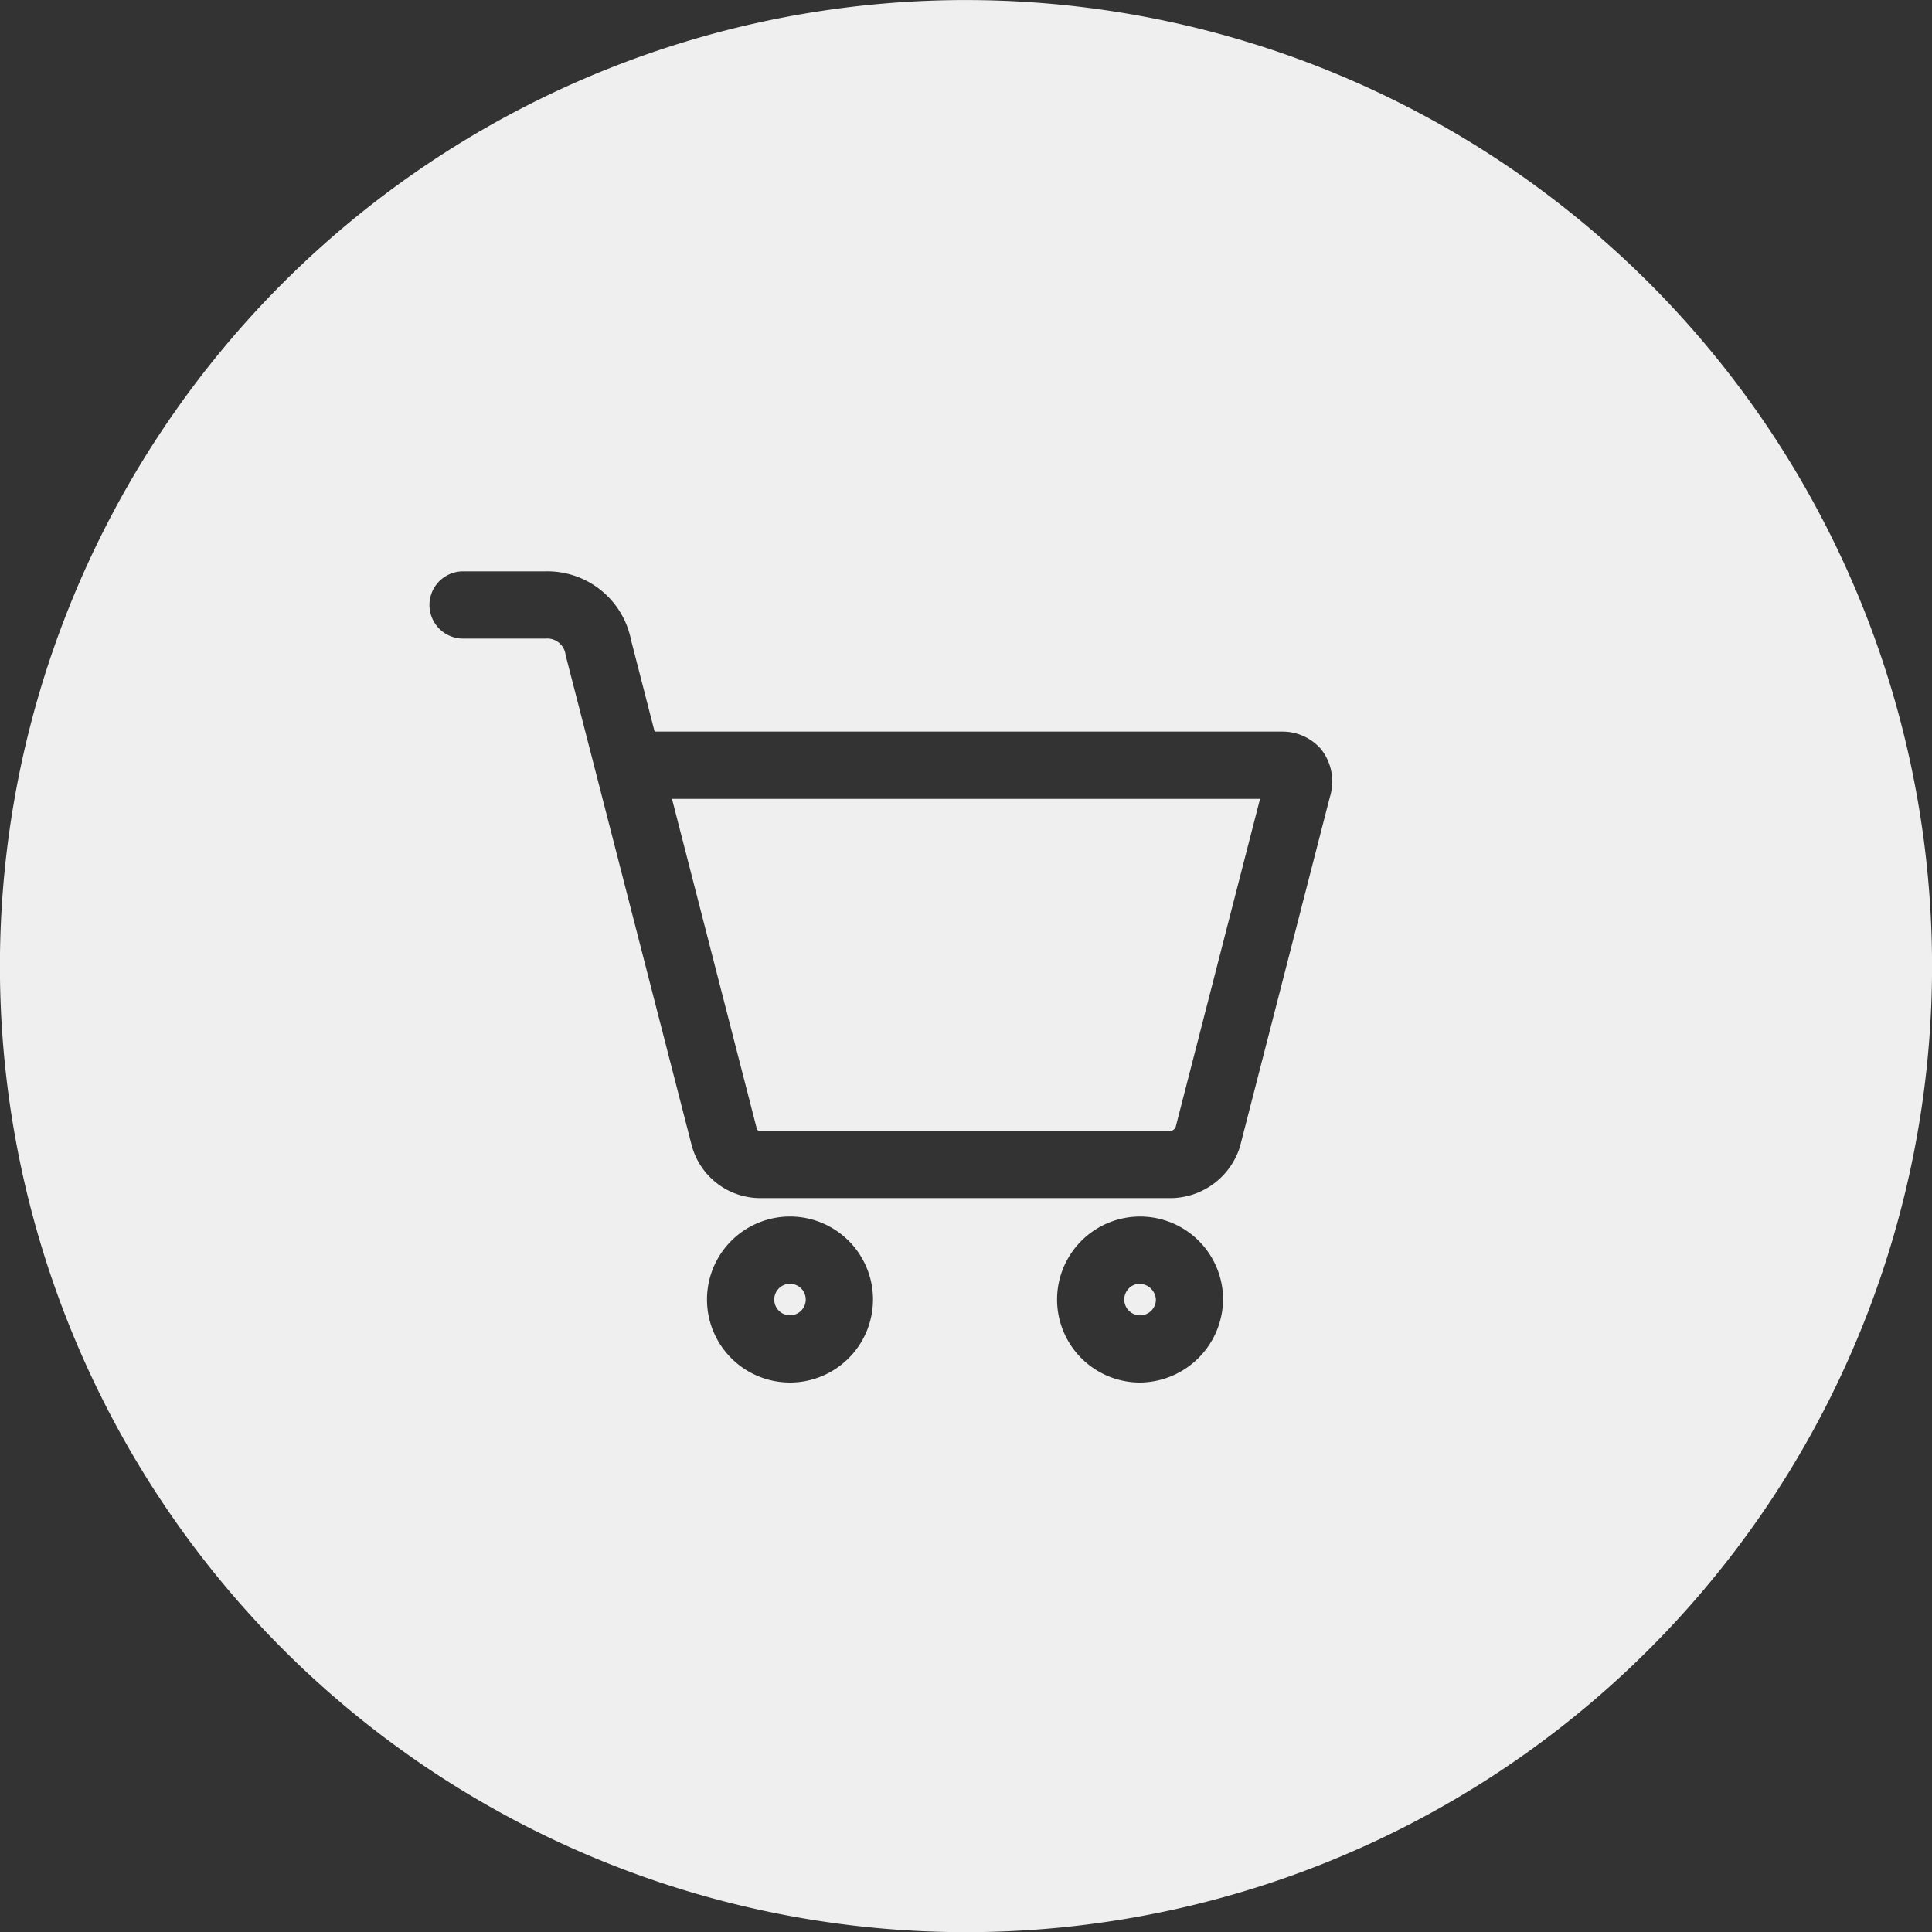 <svg xmlns="http://www.w3.org/2000/svg" width="106.843" height="106.844" viewBox="0 0 106.843 106.844">
  <rect x="0" y="0" width="106.843" height="106.844" fill="#333333" stroke="none"/>
  <defs>
    <style>
      .cls-1 {
        fill: #efefef;
        fill-rule: evenodd;
      }
    </style>
  </defs>
  <path id="모양_928" data-name="모양 928" class="cls-1" d="M798.787,604.22a0.165,0.165,0,0,0,.191.129h22.743a0.367,0.367,0,0,0,.234-0.215l4.666-18.143H794.1Zm1.839,8.589a0.871,0.871,0,1,0,.871.871A0.871,0.871,0,0,0,800.626,612.809Zm19.267,0a0.875,0.875,0,1,0,.968.872A0.922,0.922,0,0,0,819.893,612.81Zm-9.534-70.995a53.425,53.425,0,1,0,53.425,53.425A53.425,53.425,0,0,0,810.359,541.815Zm-9.733,76.454a4.59,4.59,0,1,1,4.59-4.589A4.594,4.594,0,0,1,800.626,618.269Zm19.267,0a4.59,4.59,0,1,1,4.683-4.587A4.638,4.638,0,0,1,819.893,618.269Zm10.589-32.376-4.968,19.317a0.613,0.613,0,0,1-.018.061,4.048,4.048,0,0,1-3.775,2.8H798.978a3.93,3.93,0,0,1-3.789-2.924l-6.971-27.105a1.025,1.025,0,0,0-1.1-.914h-4.613a1.86,1.86,0,0,1,0-3.719h4.613a4.714,4.714,0,0,1,4.721,3.81l1.3,5.053h34.626l0.1,0a2.821,2.821,0,0,1,2.125.965A2.882,2.882,0,0,1,830.482,585.893Z" transform="translate(-756.938 -541.812)"/>
</svg>
